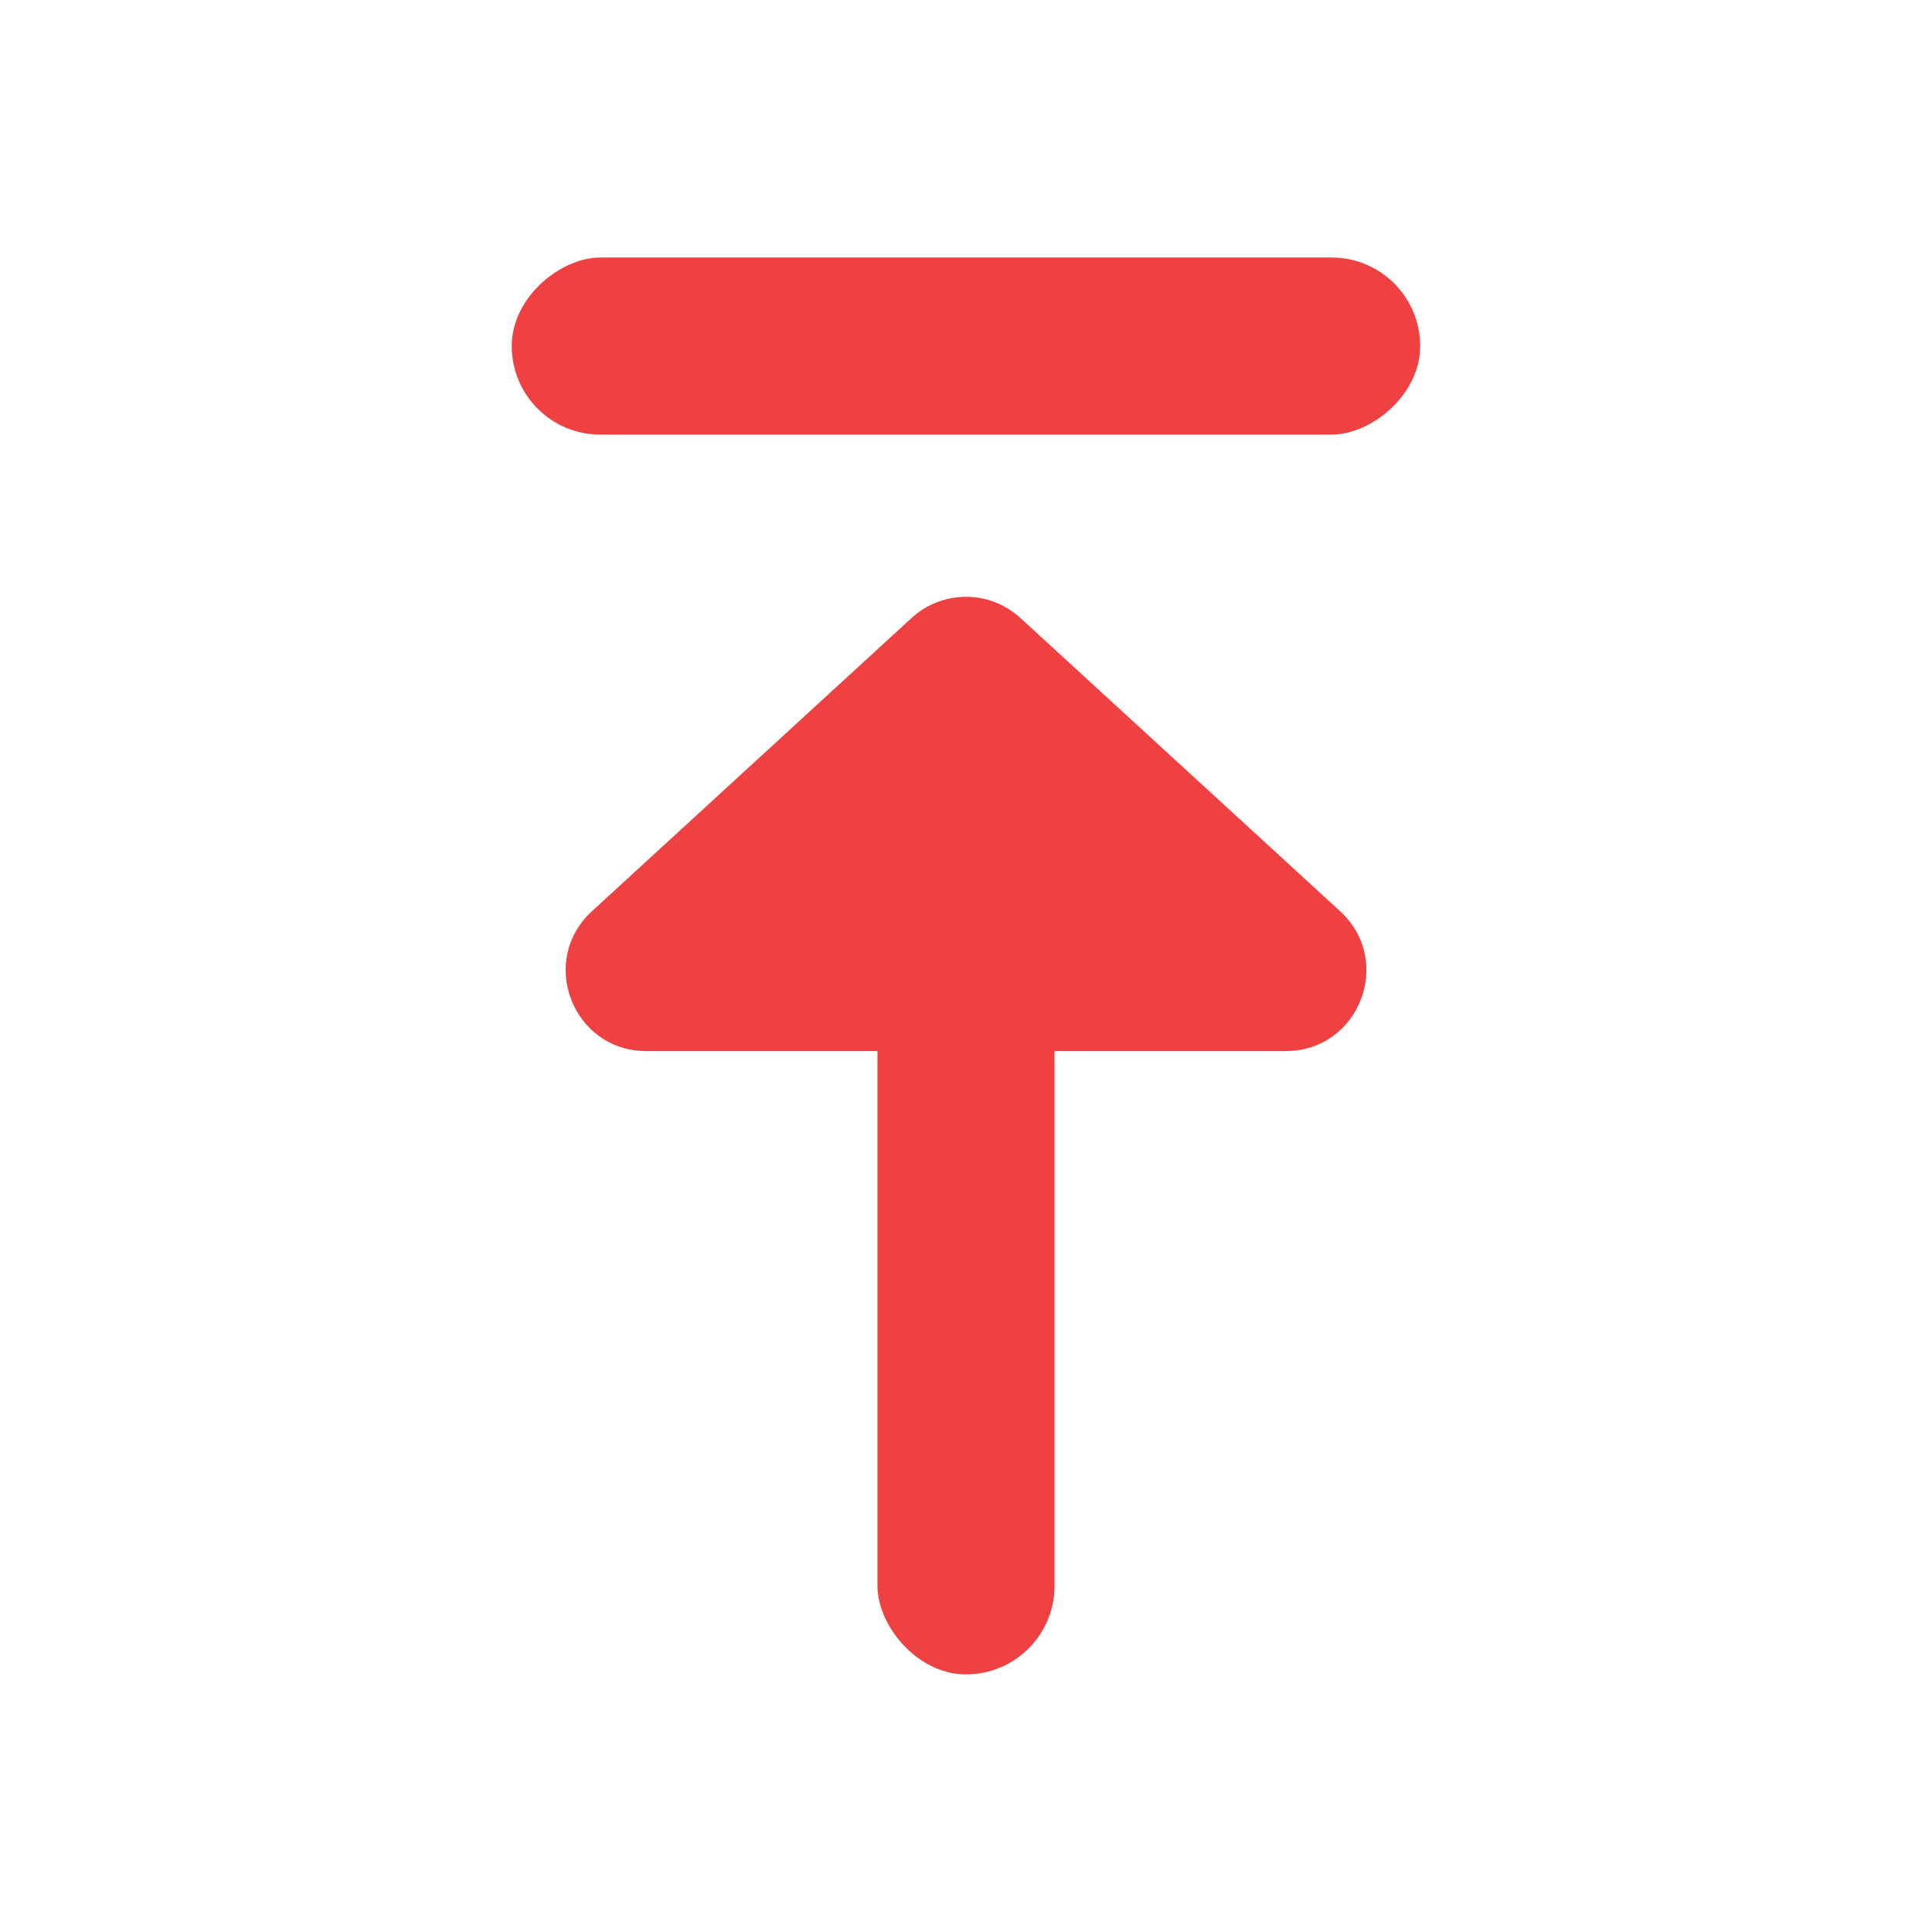 <svg width="24" height="24" viewBox="0 0 24 24" fill="none" xmlns="http://www.w3.org/2000/svg">
<rect width="24" height="24" fill="white"/>
<rect x="10.9" y="7.679" width="2.2" height="13.121" rx="1.1" fill="#F04142"/>
<rect x="17.642" y="3.199" width="2.2" height="11.285" rx="1.1" transform="rotate(90 17.642 3.199)" fill="#F04142"/>
<path d="M11.324 7.677C11.707 7.326 12.294 7.326 12.676 7.677L16.648 11.32C17.32 11.937 16.884 13.057 15.972 13.057H8.029C7.117 13.057 6.681 11.937 7.353 11.32L11.324 7.677Z" fill="#F04142"/>
</svg>
